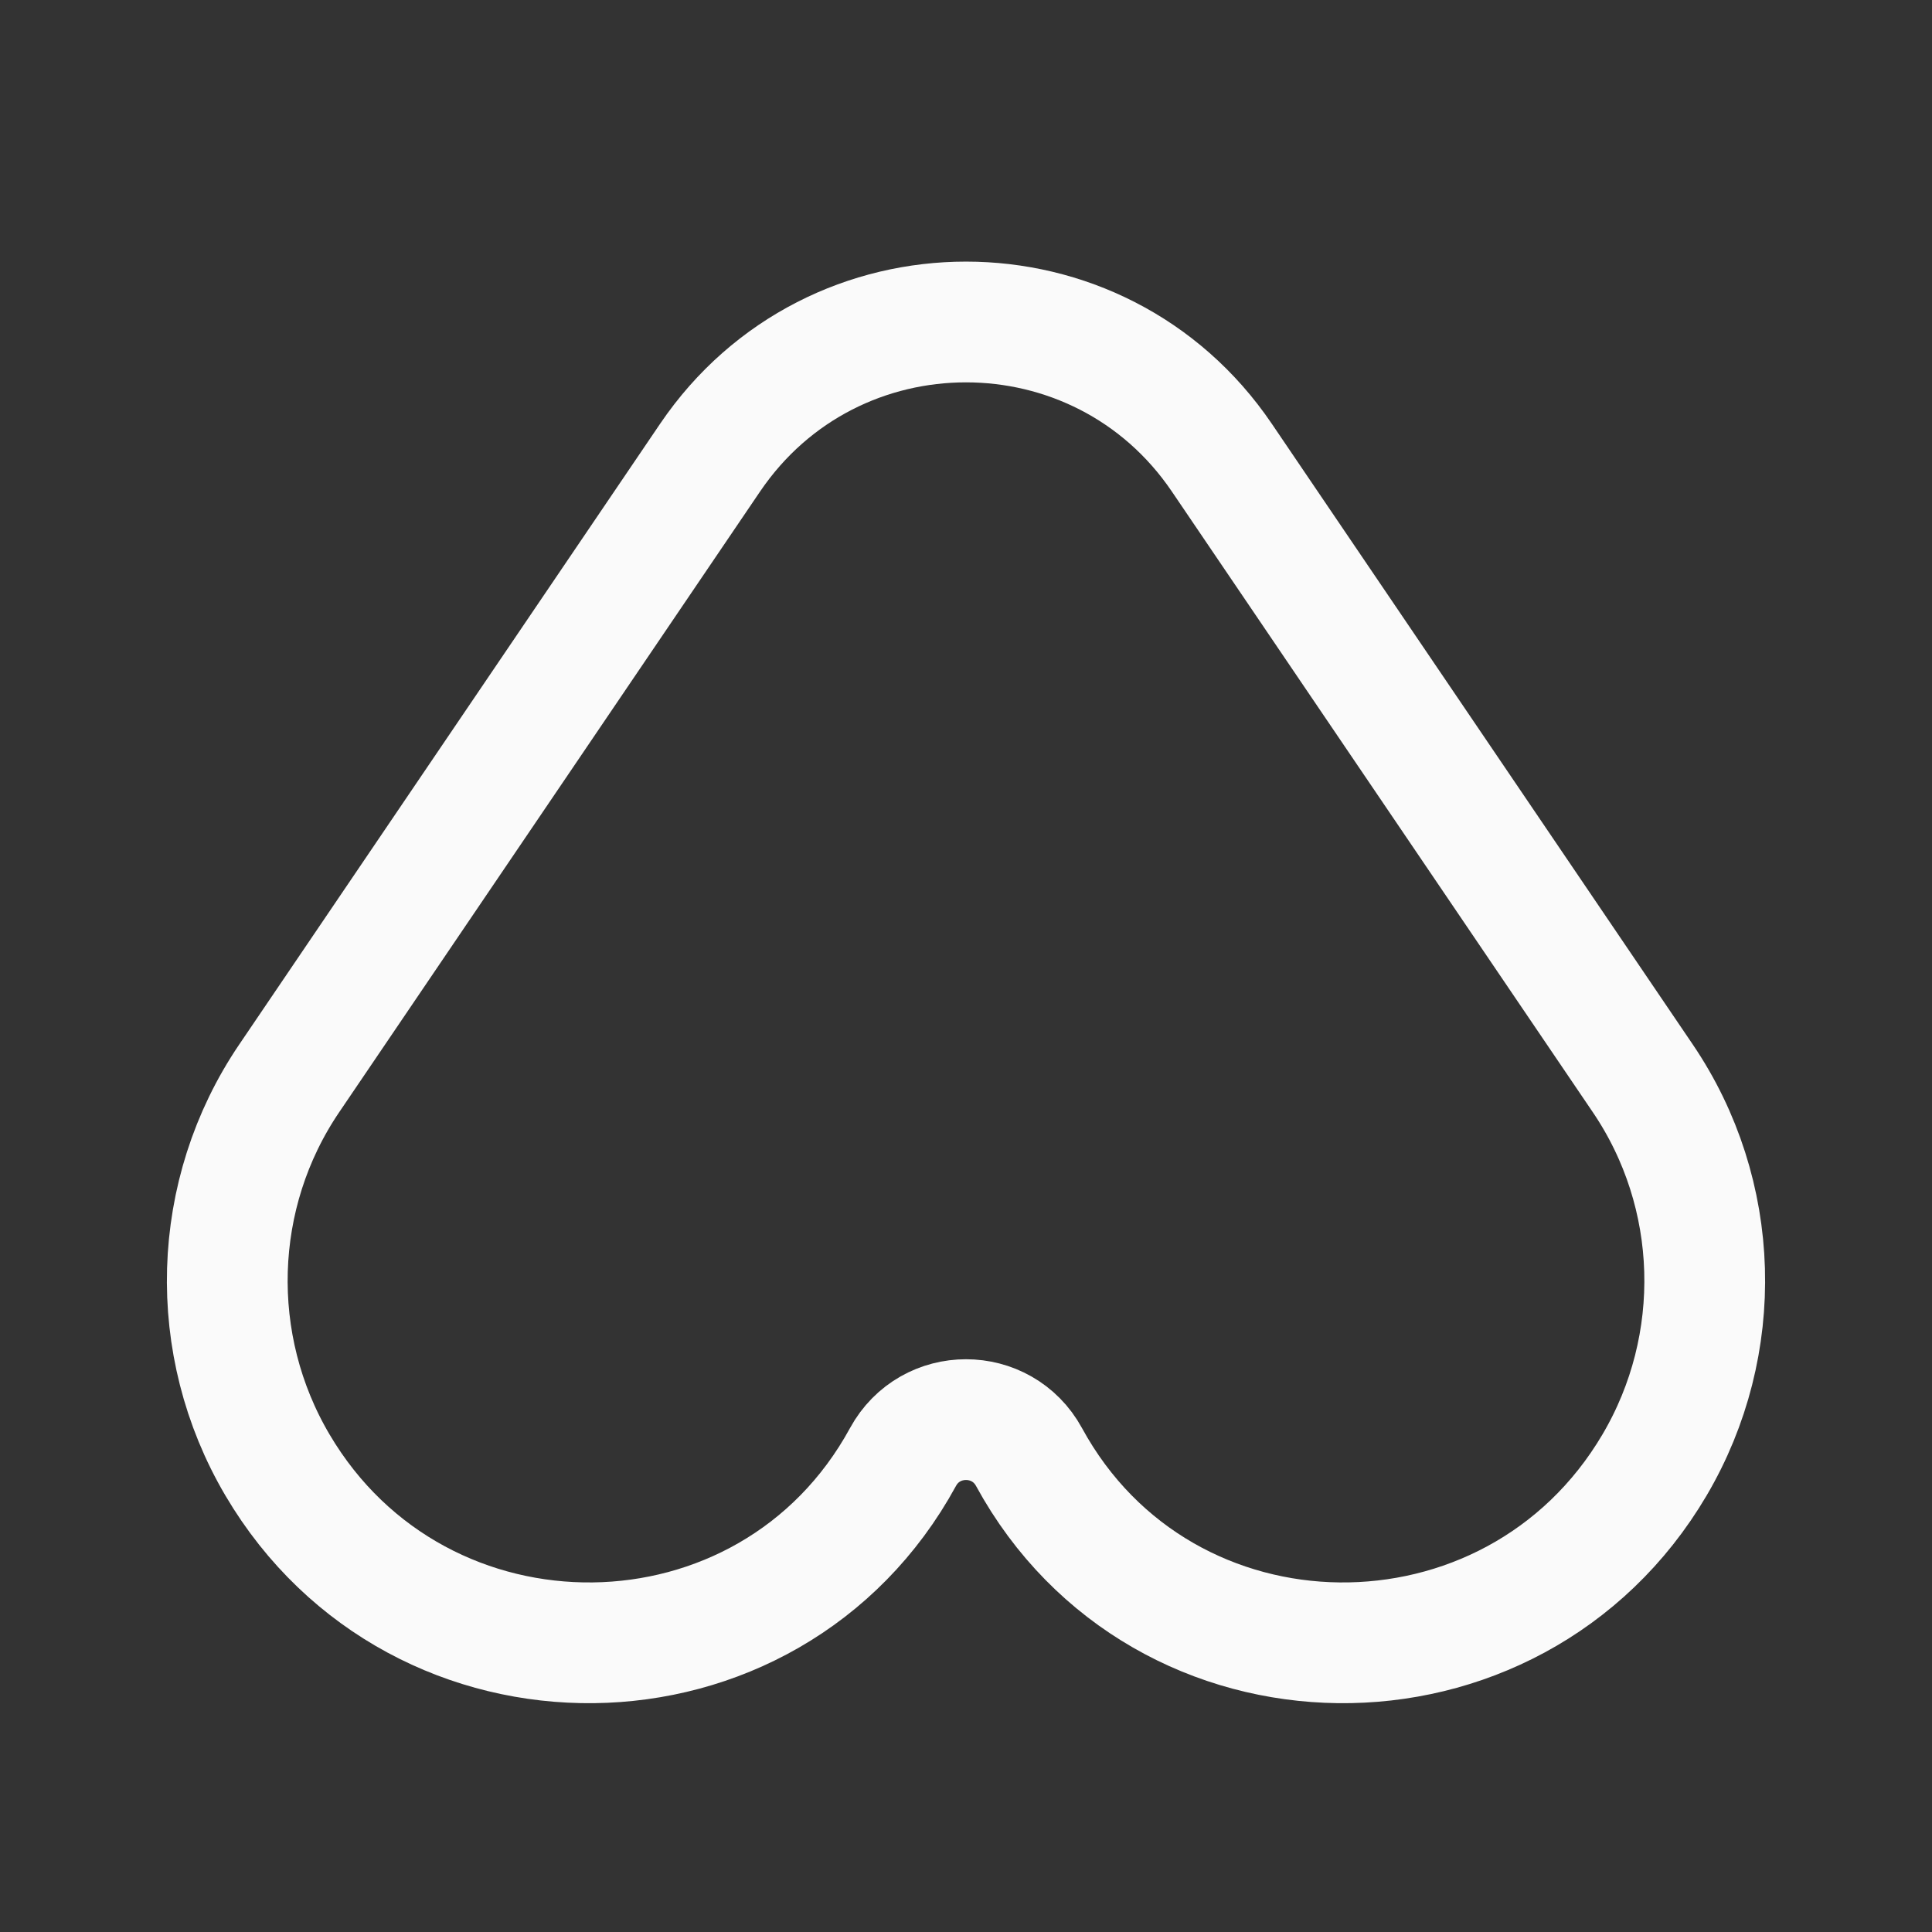 <svg width="24" height="24" viewBox="0 0 24 24" fill="none" xmlns="http://www.w3.org/2000/svg">
<rect x="0" y="0" width="24" height="24" fill="#333333" stroke="none"/>
<path d="M8.821 5.685C10.345 3.438 13.655 3.438 15.178 5.685L20.407 13.395C21.38 14.829 21.433 16.706 20.553 18.199C18.795 21.181 14.44 21.139 12.783 18.1C12.445 17.48 11.555 17.48 11.217 18.1C9.56 21.139 5.205 21.181 3.447 18.199C2.567 16.706 2.62 14.829 3.593 13.395L8.821 5.685Z" stroke="#FAFAFA" stroke-width="1.5"/>
</svg>
